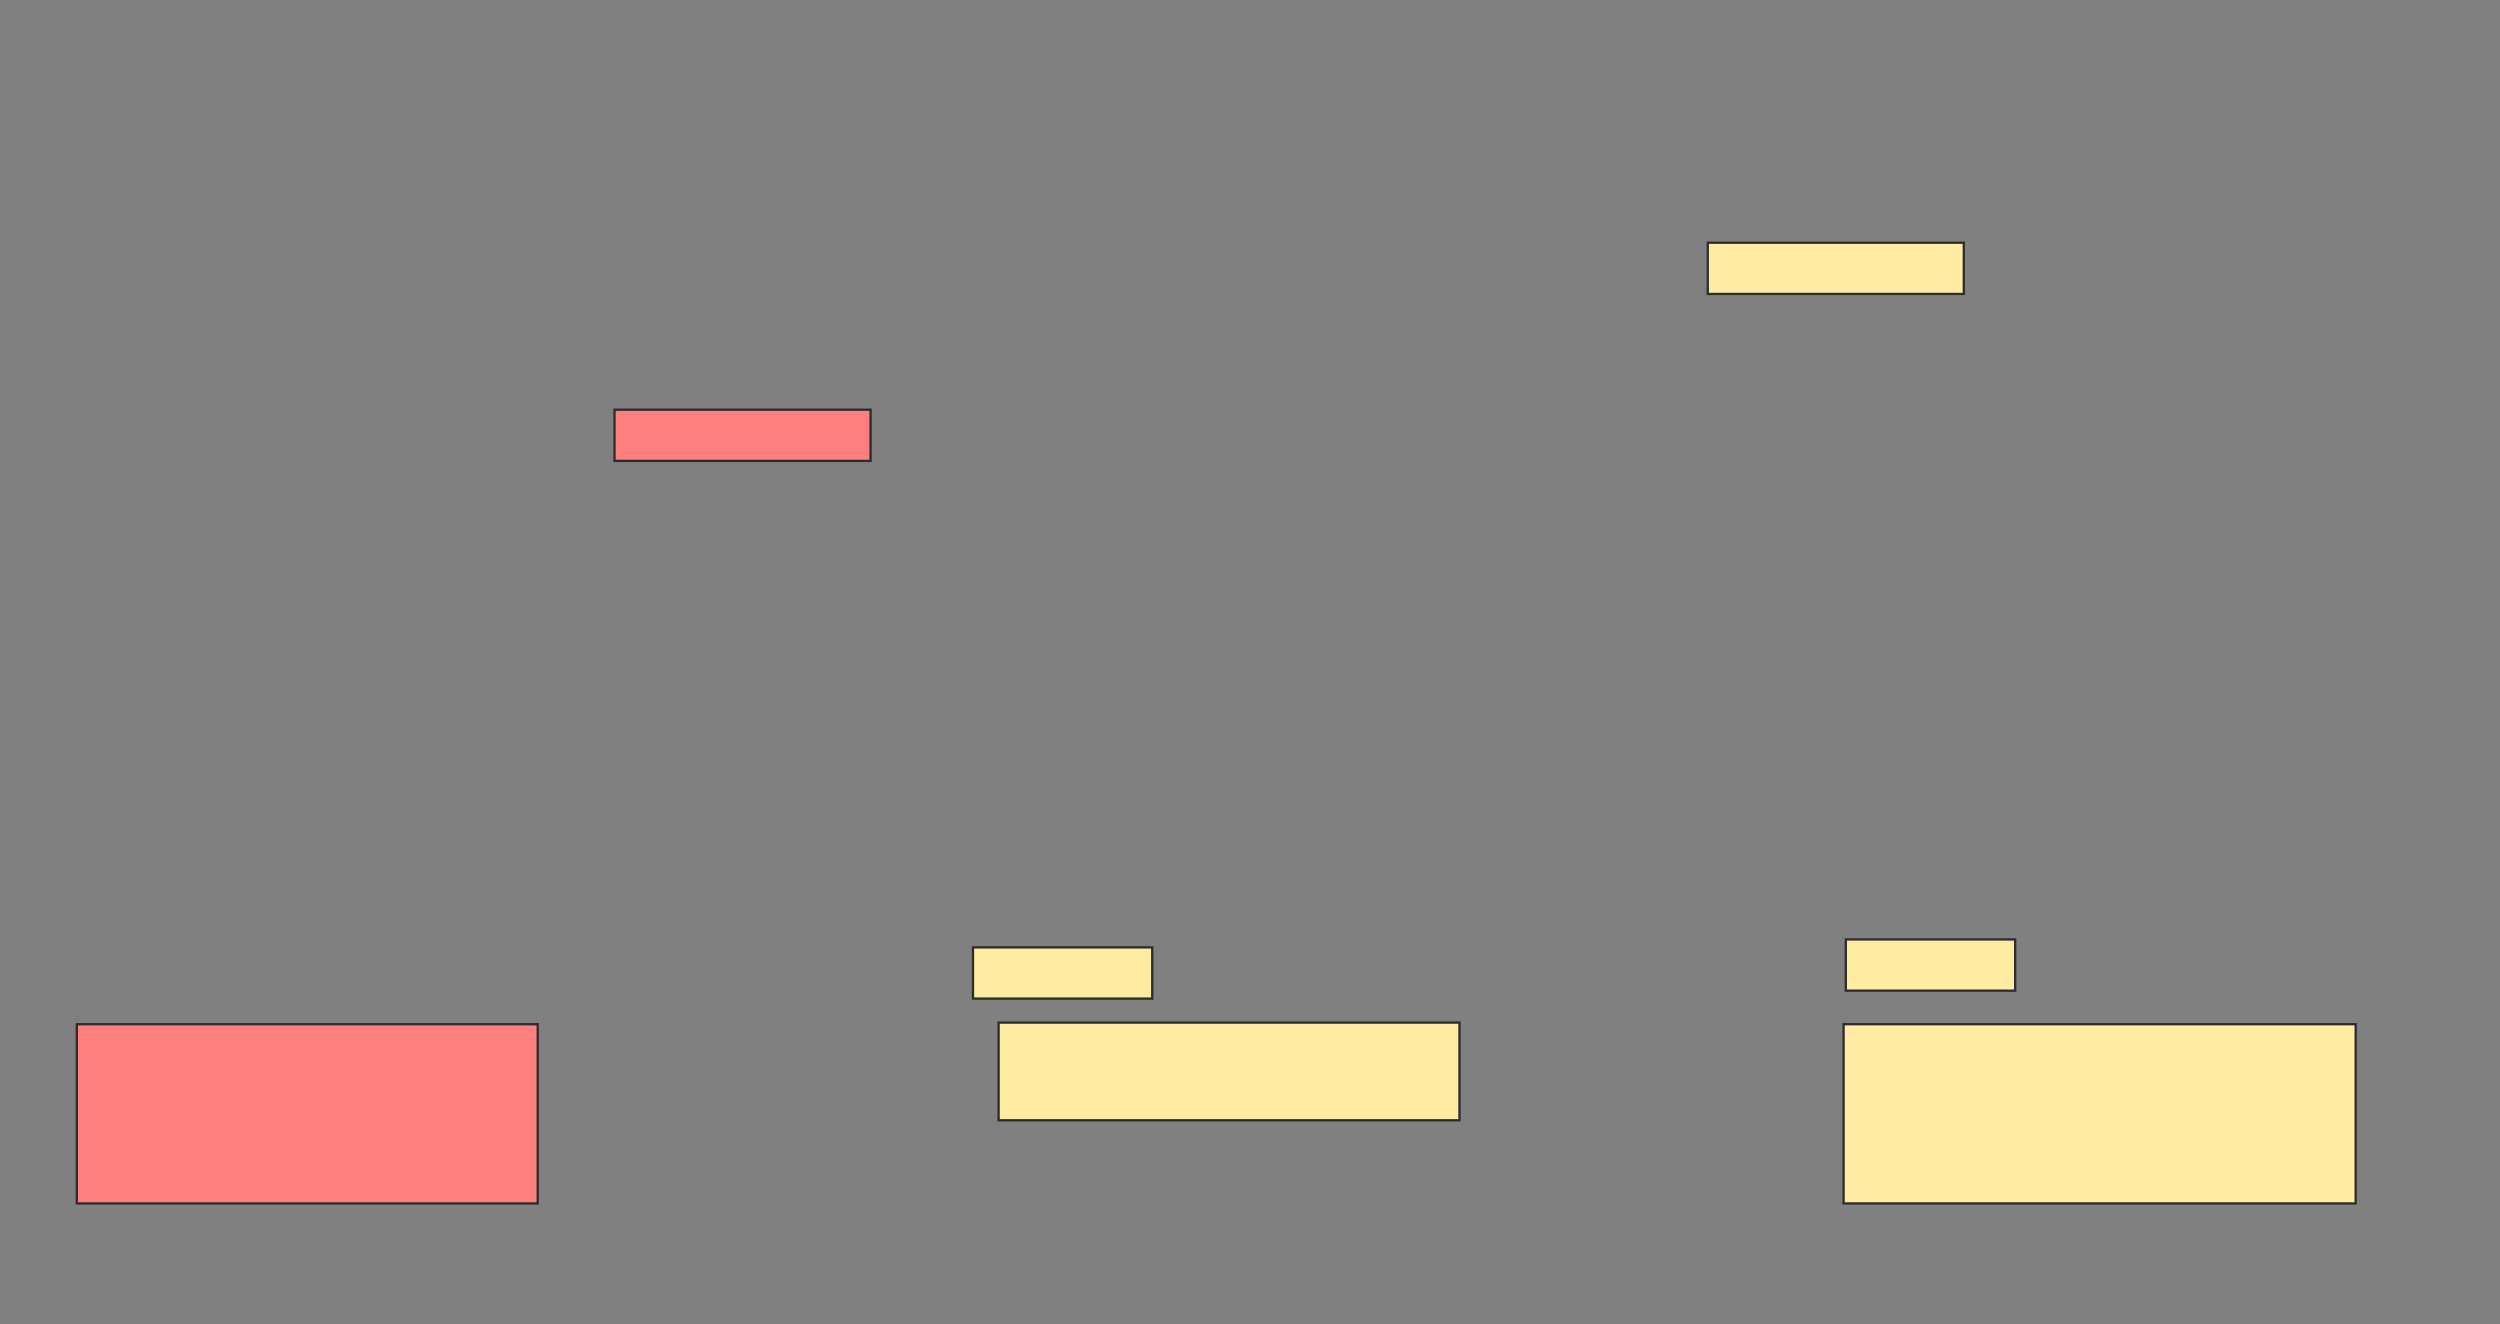 <svg xmlns="http://www.w3.org/2000/svg" width="1074" height="569">
 <rect width="100%" height="100%" fill="#808080" stroke="none"/>
 <!-- Created with Image Occlusion Enhanced -->
 <g>
  <title>Labels</title>
 </g>
 <g>
  <title>Masks</title>
  <g id="856a2f38d0b94e3a8c028ba17332edb8-ao-1">
   <rect stroke="#2D2D2D" height="41.966" width="198" y="439.31" x="429" fill="#FFEBA2"/>
   <rect stroke="#2D2D2D" height="22" width="77" y="407" x="418" stroke-linecap="null" stroke-linejoin="null" stroke-dasharray="null" fill="#FFEBA2"/>
  </g>
  <g id="856a2f38d0b94e3a8c028ba17332edb8-ao-2">
   <rect stroke="#2D2D2D" height="77" width="220" y="440" x="792" fill="#FFEBA2"/>
   <rect stroke="#2D2D2D" height="22" width="72.759" y="403.586" x="792.966" stroke-linecap="null" stroke-linejoin="null" stroke-dasharray="null" fill="#FFEBA2"/>
  </g>
  <rect id="856a2f38d0b94e3a8c028ba17332edb8-ao-3" height="22" width="110" y="104.276" x="733.655" stroke-linecap="null" stroke-linejoin="null" stroke-dasharray="null" stroke="#2D2D2D" fill="#FFEBA2"/>
  <g id="856a2f38d0b94e3a8c028ba17332edb8-ao-4" class="qshape">
   <rect stroke="#2D2D2D" height="77" width="198" y="440" x="33" fill="#FF7E7E" class="qshape"/>
   <rect height="22" width="110" y="176" x="264" stroke-linecap="null" stroke-linejoin="null" stroke-dasharray="null" stroke="#2D2D2D" fill="#FF7E7E" class="qshape"/>
  </g>
 </g>
</svg>